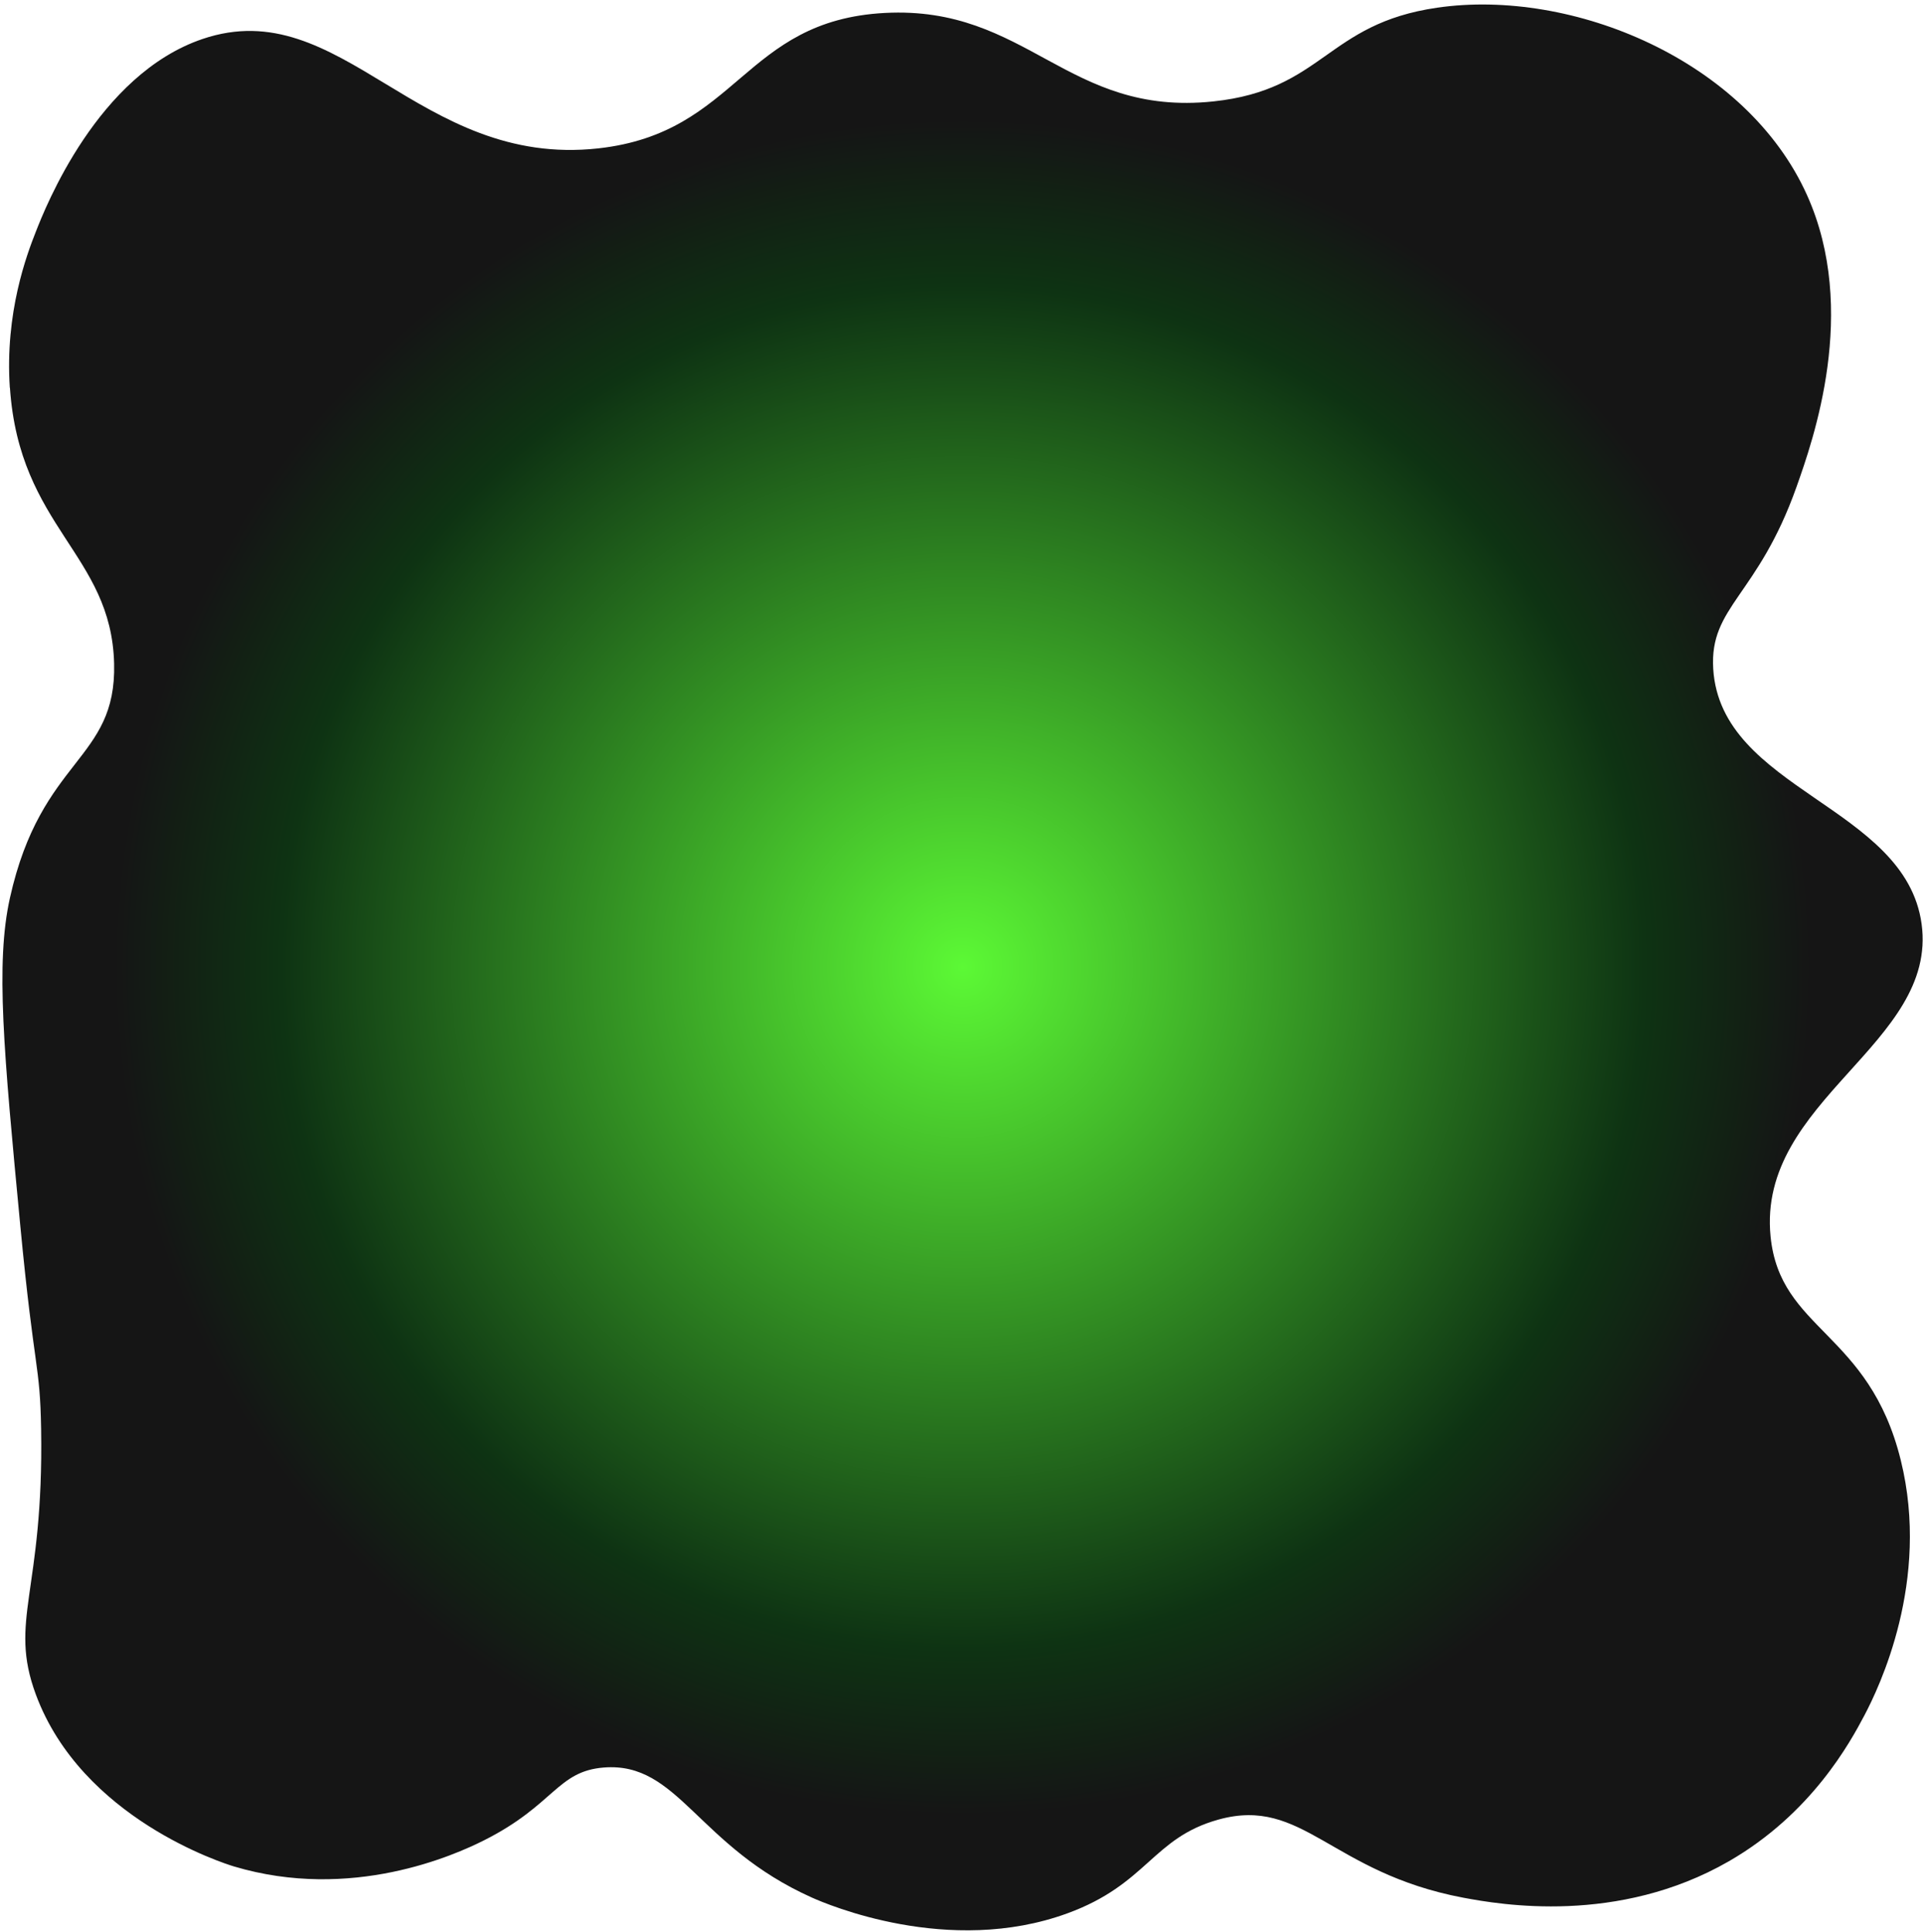 <svg width="426" height="428" viewBox="0 0 426 428" fill="none" xmlns="http://www.w3.org/2000/svg">
<path d="M2.199 85.882C4.302 116.937 24.677 122.683 25.281 147.031C25.817 168.628 9.133 167.779 2.199 198.946C-1.021 213.456 0.813 232.84 4.503 271.631C7.612 304.229 8.864 301.949 9.11 316.615C9.714 352.947 1.819 358.872 7.947 375.439C18.146 402.939 49.614 412.844 51.806 413.514C77.817 421.295 100.72 411.01 107.206 407.746C122.839 399.876 123.398 392.431 133.753 391.604C150.371 390.285 154.374 409.021 179.916 420.445C183.092 421.854 210.154 433.525 236.456 423.911C254.214 417.427 255.265 407.21 269.915 403.14C288.68 397.931 294.763 414.901 324.151 420.445C332.382 421.988 358.415 426.527 382.995 412.374C401.312 401.821 409.856 386.037 413.01 380.067C416.23 373.963 427.681 350.309 421.083 323.546C414.038 294.928 394.312 294.839 392.232 273.934C389.235 243.684 429.314 231.342 425.691 204.714C422.112 178.511 381.206 175.134 379.528 148.193C378.678 134.287 389.369 132.163 398.002 107.815C401.625 97.575 411.824 68.823 400.306 43.223C386.909 13.42 348.373 -2.656 318.381 1.704C293.779 5.259 293.22 19.904 268.752 22.475C236.367 25.873 227.666 1.212 196.042 2.867C164.596 4.521 163.656 29.406 132.568 32.871C92.579 37.298 75.67 -1.806 44.873 8.635C21.635 16.505 10.05 45.95 7.947 51.316C5.957 56.369 1.059 69.247 2.177 85.926L2.199 85.882Z" fill="url(#paint0_radial_140_114)"/>
<defs>
<radialGradient id="paint0_radial_140_114" cx="0" cy="0" r="1" gradientUnits="userSpaceOnUse" gradientTransform="translate(213.241 214.306) scale(213.054 212.981)">
<stop stop-color="#5CF935"/>
<stop offset="0.703" stop-color="#0E3313"/>
<stop offset="0.875" stop-color="#151515"/>
</radialGradient>
</defs>
</svg>
